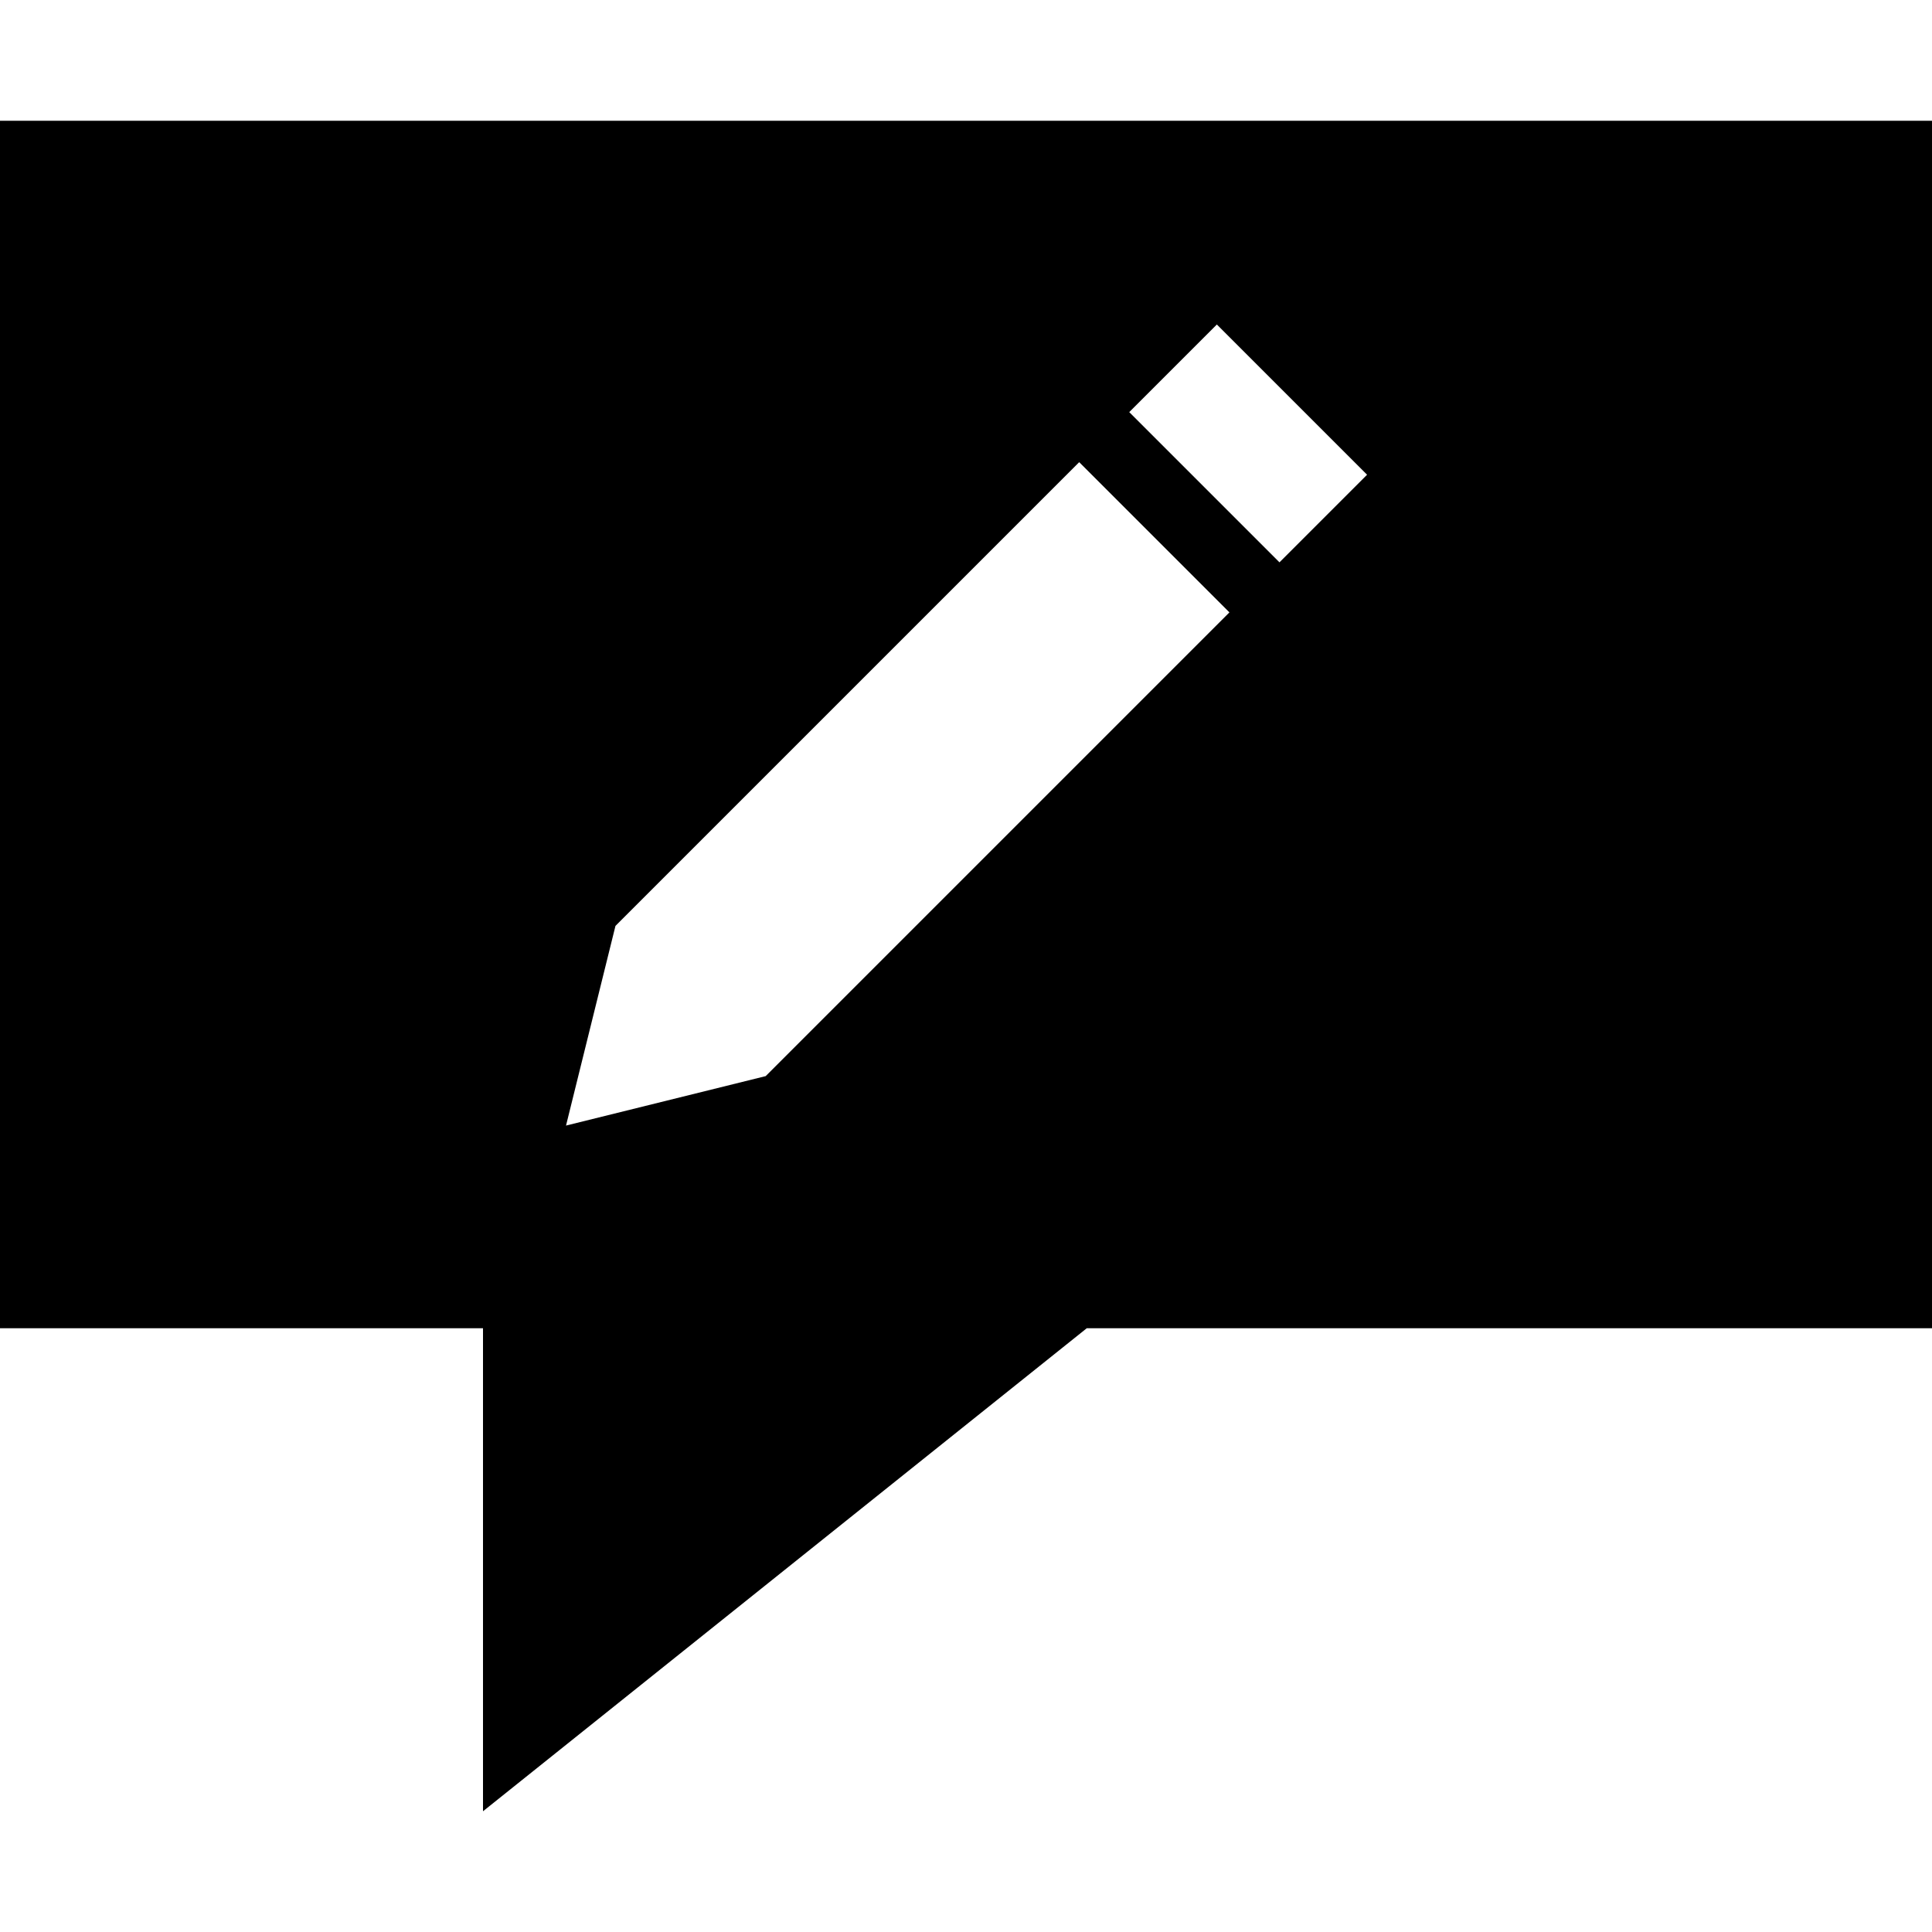 <!-- Generated by IcoMoon.io -->
<svg version="1.1" xmlns="http://www.w3.org/2000/svg" width="32" height="32" viewBox="0 0 32 32">
<title>suggest</title>
<path d="M0 2h32v20h-14l-10 8v-8h-8v-20zM22.643 7.863l-2.488-2.488-1.451 1.451 2.488 2.488 1.451-1.451zM12.682 17.824v0l7.681-7.681-2.488-2.488-7.681 7.681-0.819 3.307 3.307-0.819z"></path>
</svg>
